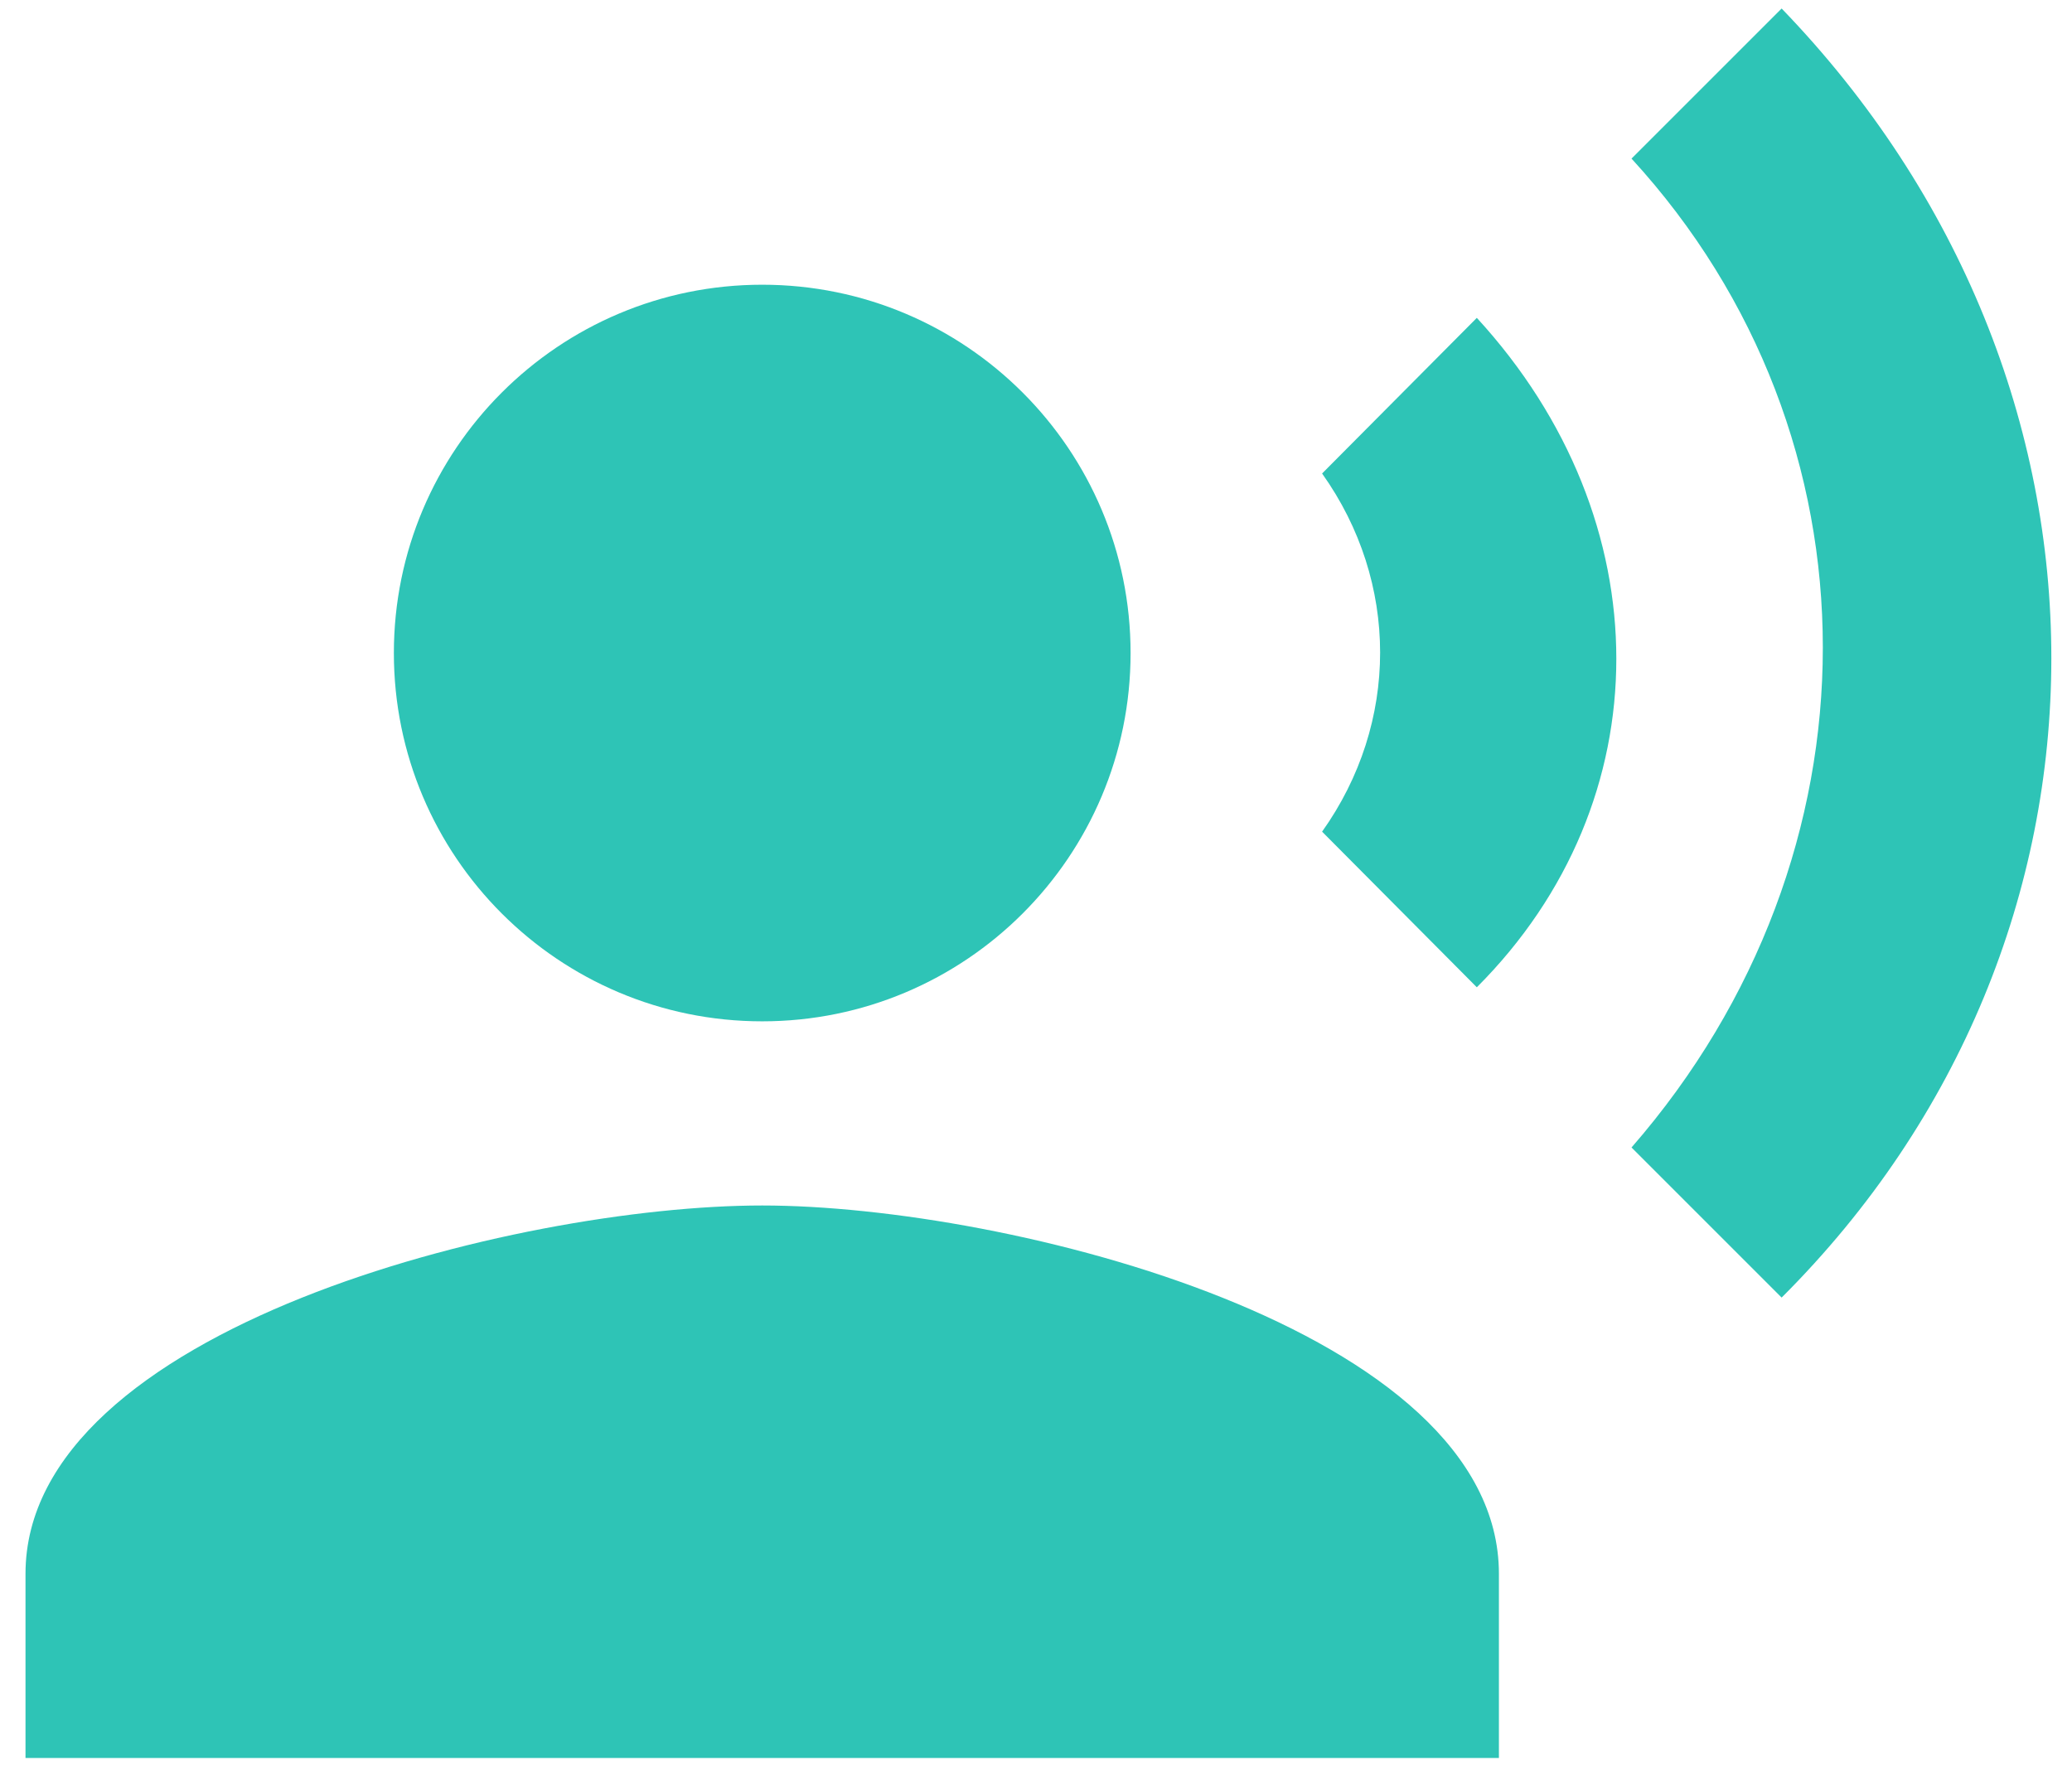 <svg xmlns="http://www.w3.org/2000/svg" width="65" height="56" fill="none" viewBox="0 0 65 56"><path fill="#2EC4B6" d="M23.911 32.044C30.293 32.044 35.467 26.871 35.467 20.489C35.467 14.107 30.293 8.933 23.911 8.933C17.529 8.933 12.356 14.107 12.356 20.489C12.356 26.871 17.529 32.044 23.911 32.044Z"/><path fill="#2EC4B6" d="M23.911 37.822C16.198 37.822 0.8 41.693 0.8 49.378V55.156H47.022V49.378C47.022 41.693 31.624 37.822 23.911 37.822ZM46.329 9.973L41.475 14.856C43.902 18.264 43.902 22.684 41.475 26.093L46.329 30.976C52.164 25.14 52.164 16.329 46.329 9.973ZM55.891 0.267L51.182 4.976C59.184 13.7 59.184 26.816 51.182 36.002L55.891 40.711C67.158 29.473 67.187 11.967 55.891 0.267Z"/></svg>